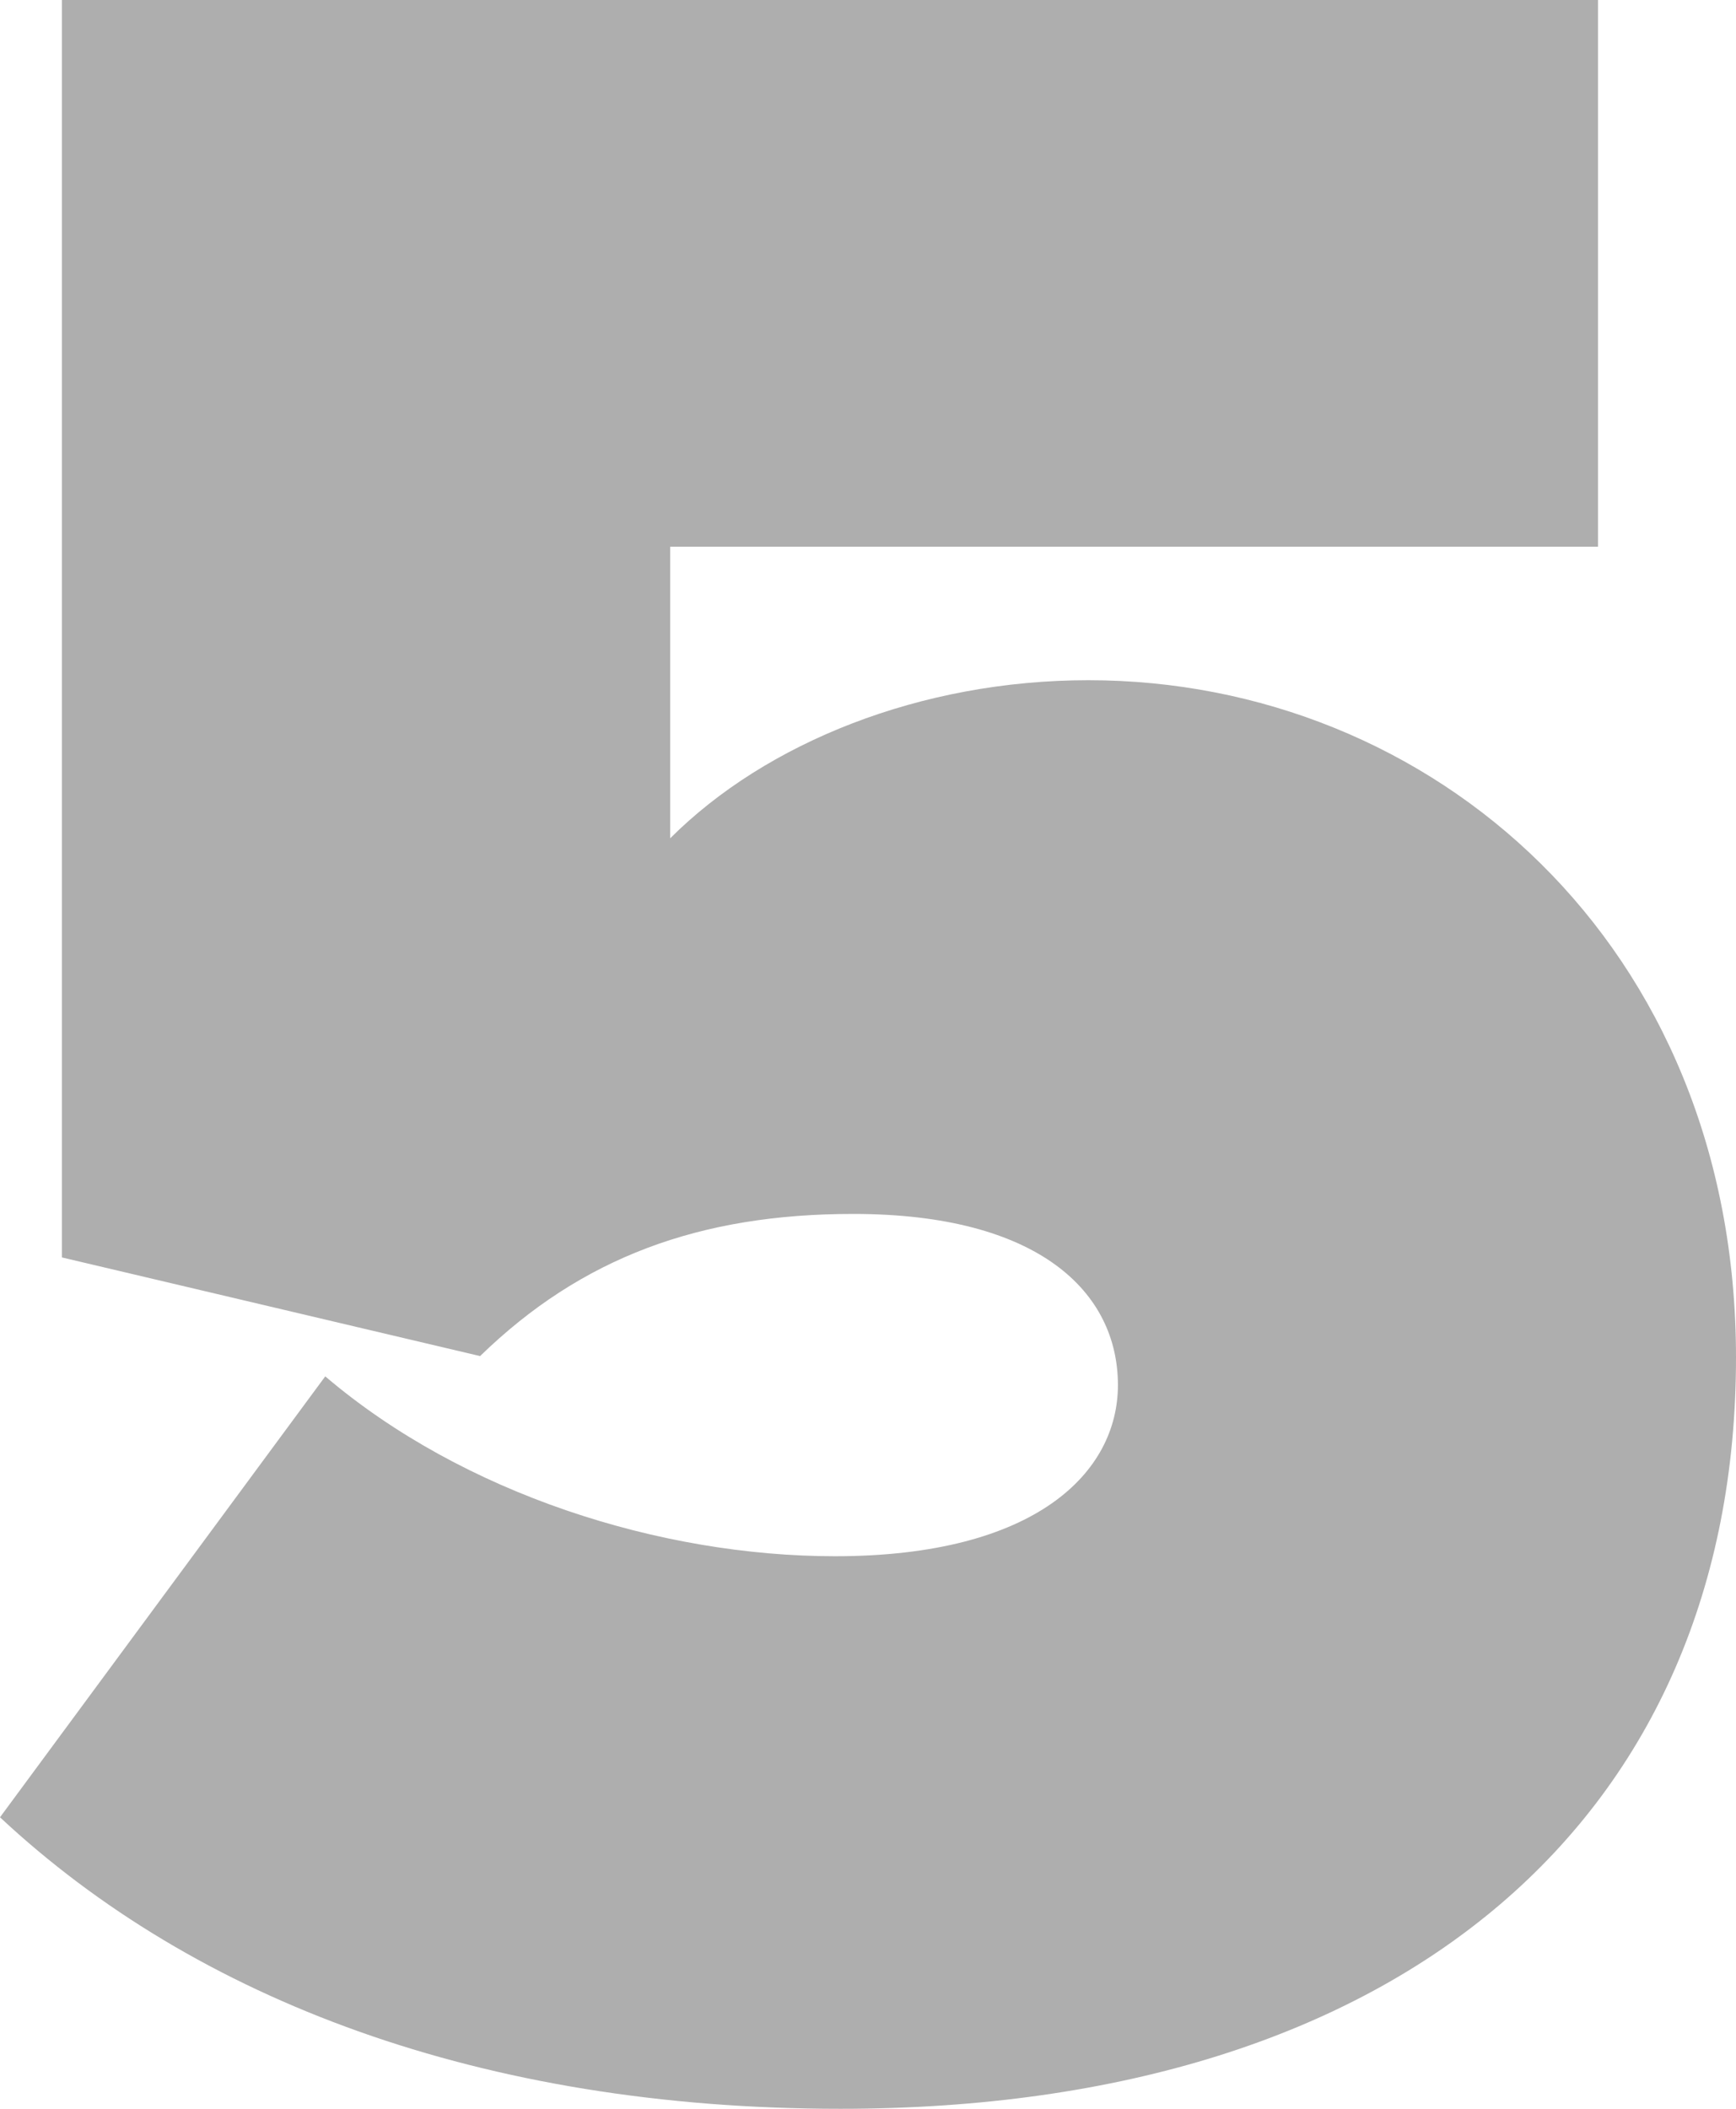 <svg width="56" height="68" viewBox="0 0 56 68" fill="none" xmlns="http://www.w3.org/2000/svg">
<path d="M0 58.6L10.492 44.382C14.942 48.171 21.301 50.182 26.933 50.182C33.427 50.182 36.062 47.469 36.062 44.663C36.062 41.67 33.518 39.144 27.523 39.144C22.573 39.144 18.758 40.547 15.487 43.728L1.998 40.547V0H51.549V17.631H21.619V27.032C24.707 23.945 29.703 21.934 35.108 21.934C46.19 21.934 56 30.446 56 43.774C56 58.506 45.327 68 27.114 68C15.533 68 6.313 64.492 0 58.6Z" fill="#AEAEAE"/>
</svg>
